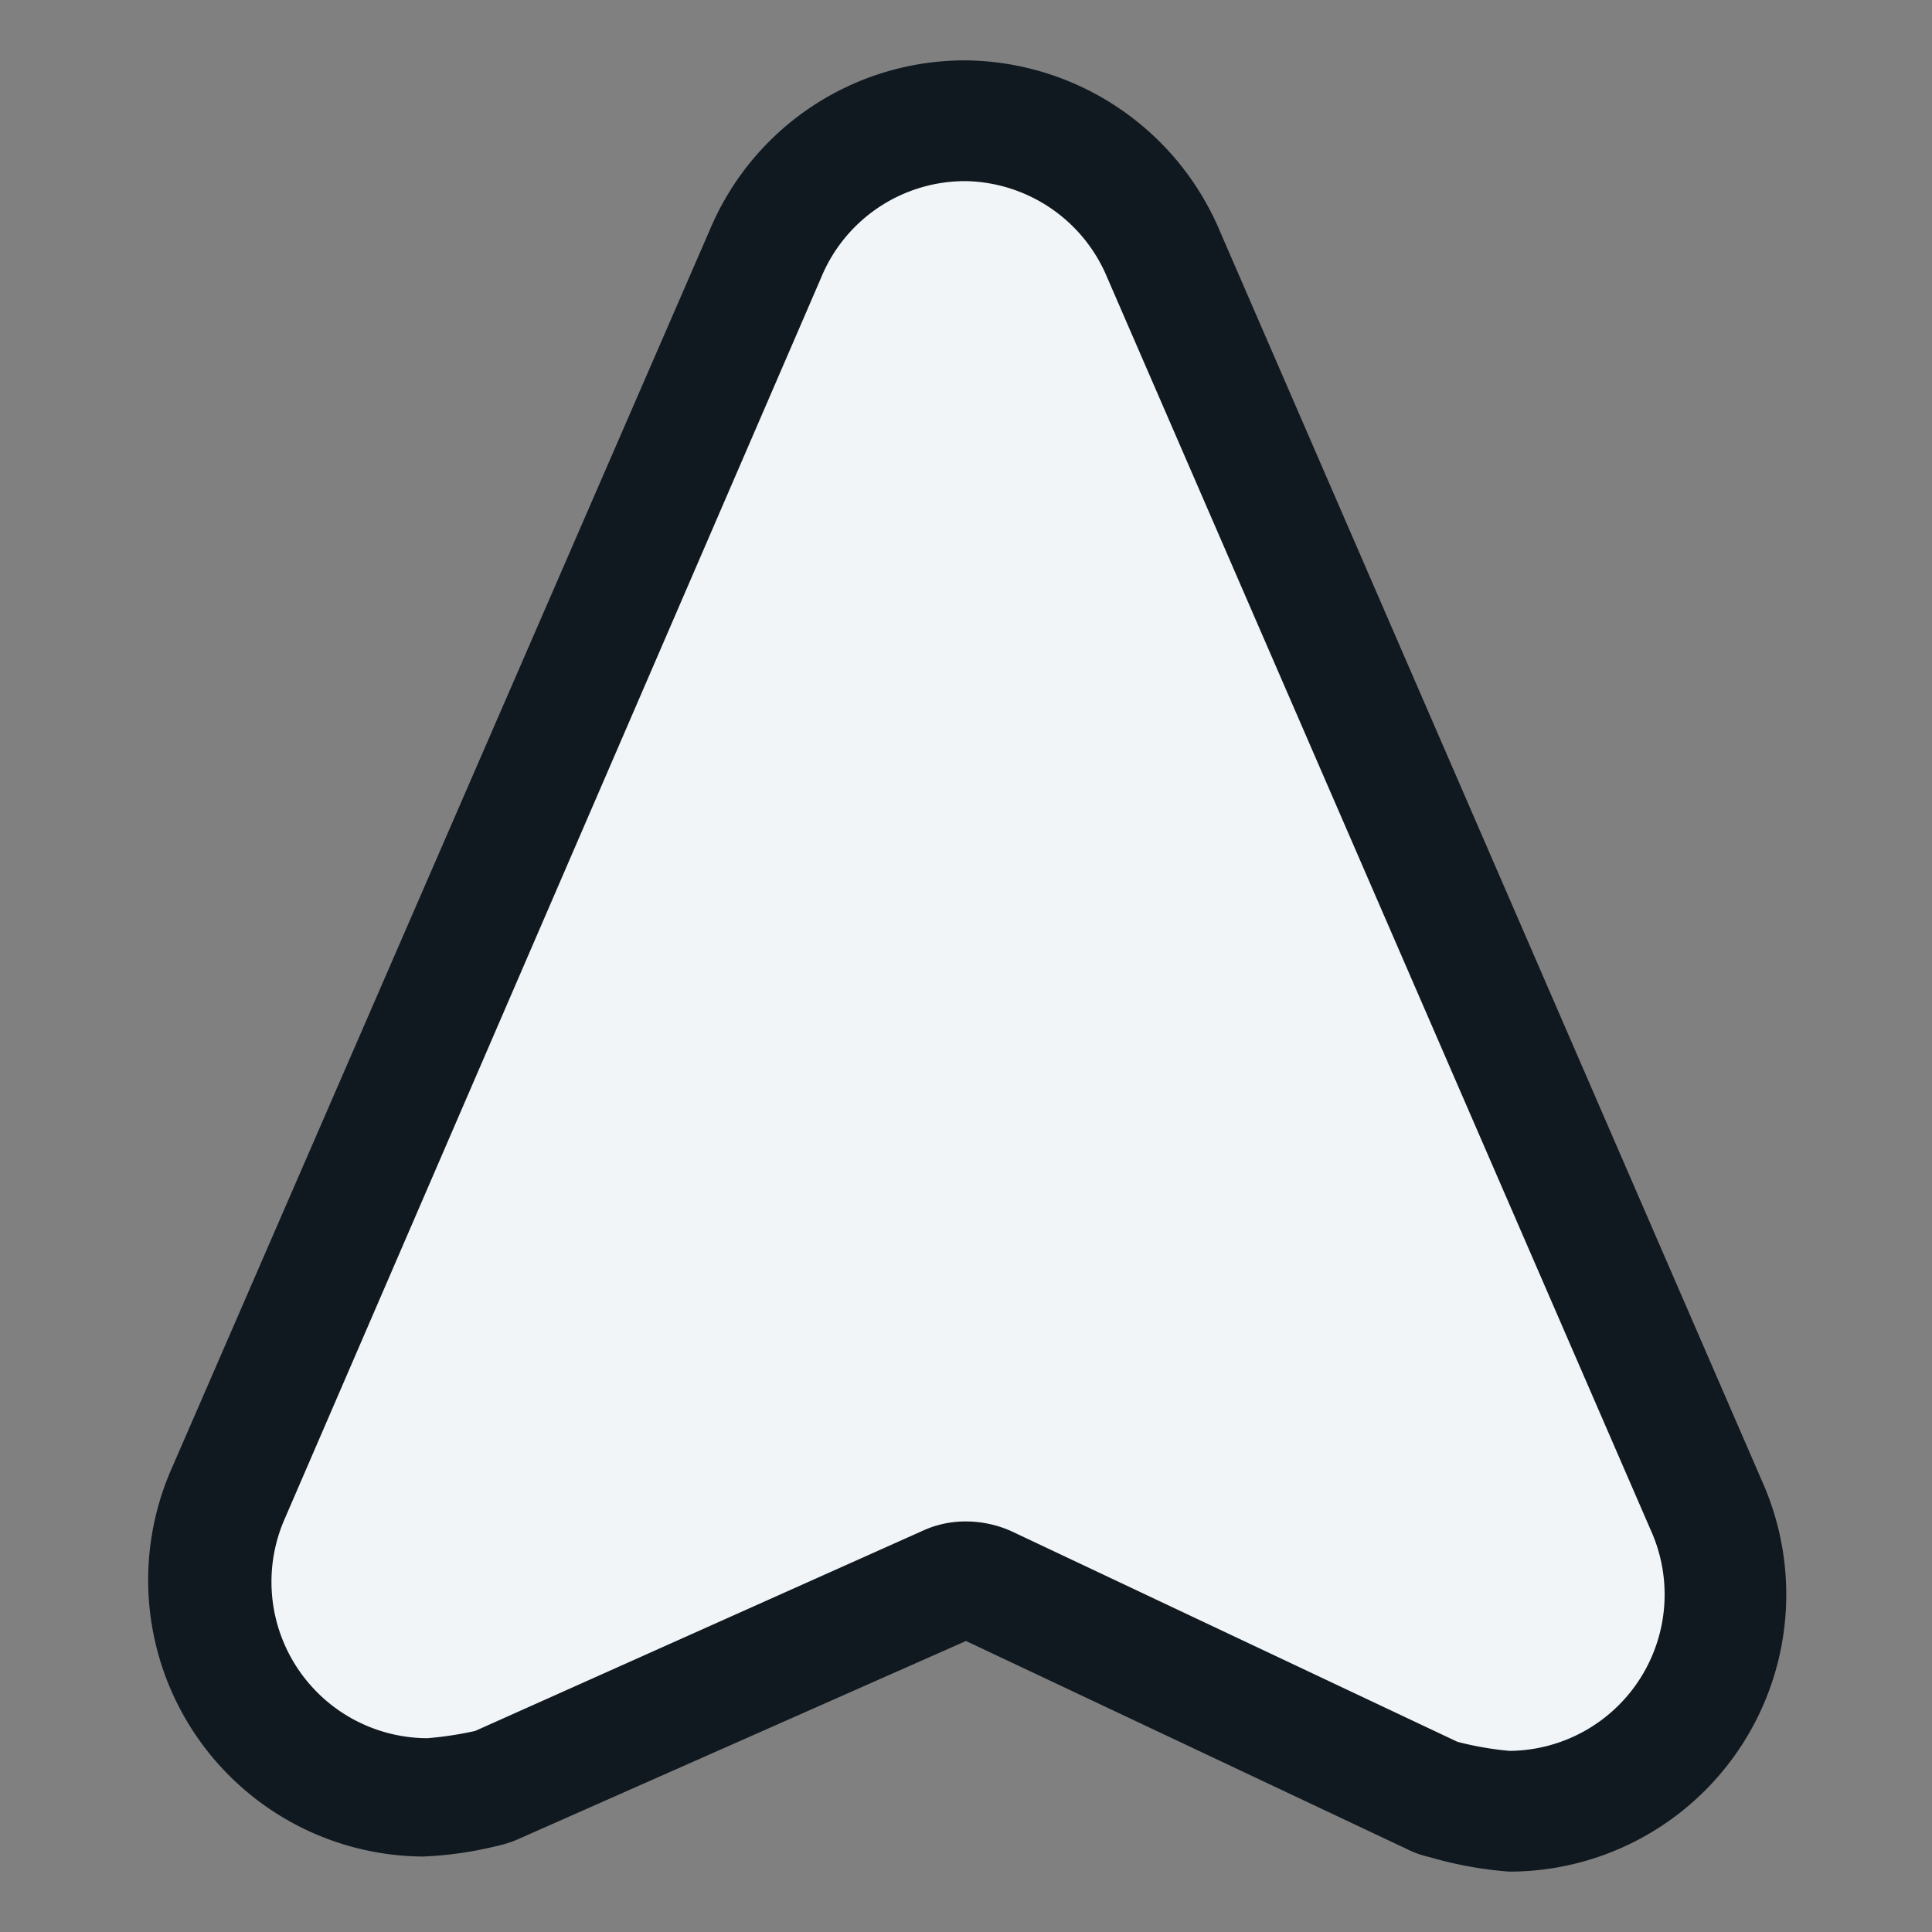 
    <svg xmlns="http://www.w3.org/2000/svg" viewBox="0 0 32 32">
      <rect x="0" y="0" width="32" height="32" fill="#808080" stroke="none"/>
      <path class="inner" d="M25,30a5.82,5.82,0,0,1-1.09-.17l-.2-.07-7.36-3.48a.72.72,0,0,0-.35-.08.78.78,0,0,0-.33.07L8.24,29.54a.66.66,0,0,1-.2.06,5.17,5.17,0,0,1-1,.15,3.6,3.6,0,0,1-3.29-5L12.68,4.2a3.59,3.59,0,0,1,6.58,0l9,20.74A3.6,3.6,0,0,1,25,30Z" fill="#F2F5F8" />
      <path class="outer" d="M16,3A2.59,2.59,0,0,1,18.34,4.6l9,20.74A2.59,2.59,0,0,1,25,29a5.42,5.42,0,0,1-.86-.15l-7.37-3.48a1.84,1.84,0,0,0-.77-.17,1.69,1.69,0,0,0-.73.16l-7.4,3.31a5.89,5.89,0,0,1-.79.12,2.59,2.59,0,0,1-2.37-3.62L13.6,4.6A2.58,2.58,0,0,1,16,3m0-2h0A4.58,4.58,0,0,0,11.76,3.8L2.84,24.33A4.58,4.58,0,0,0,7,30.75a6.08,6.08,0,0,0,1.21-.17,1.87,1.87,0,0,0,.4-.13L16,27.18l7.29,3.44a1.64,1.64,0,0,0,.39.14A6.37,6.37,0,0,0,25,31a4.59,4.59,0,0,0,4.21-6.41l-9-20.75A4.62,4.62,0,0,0,16,1Z" fill="#111920" />
    </svg>
